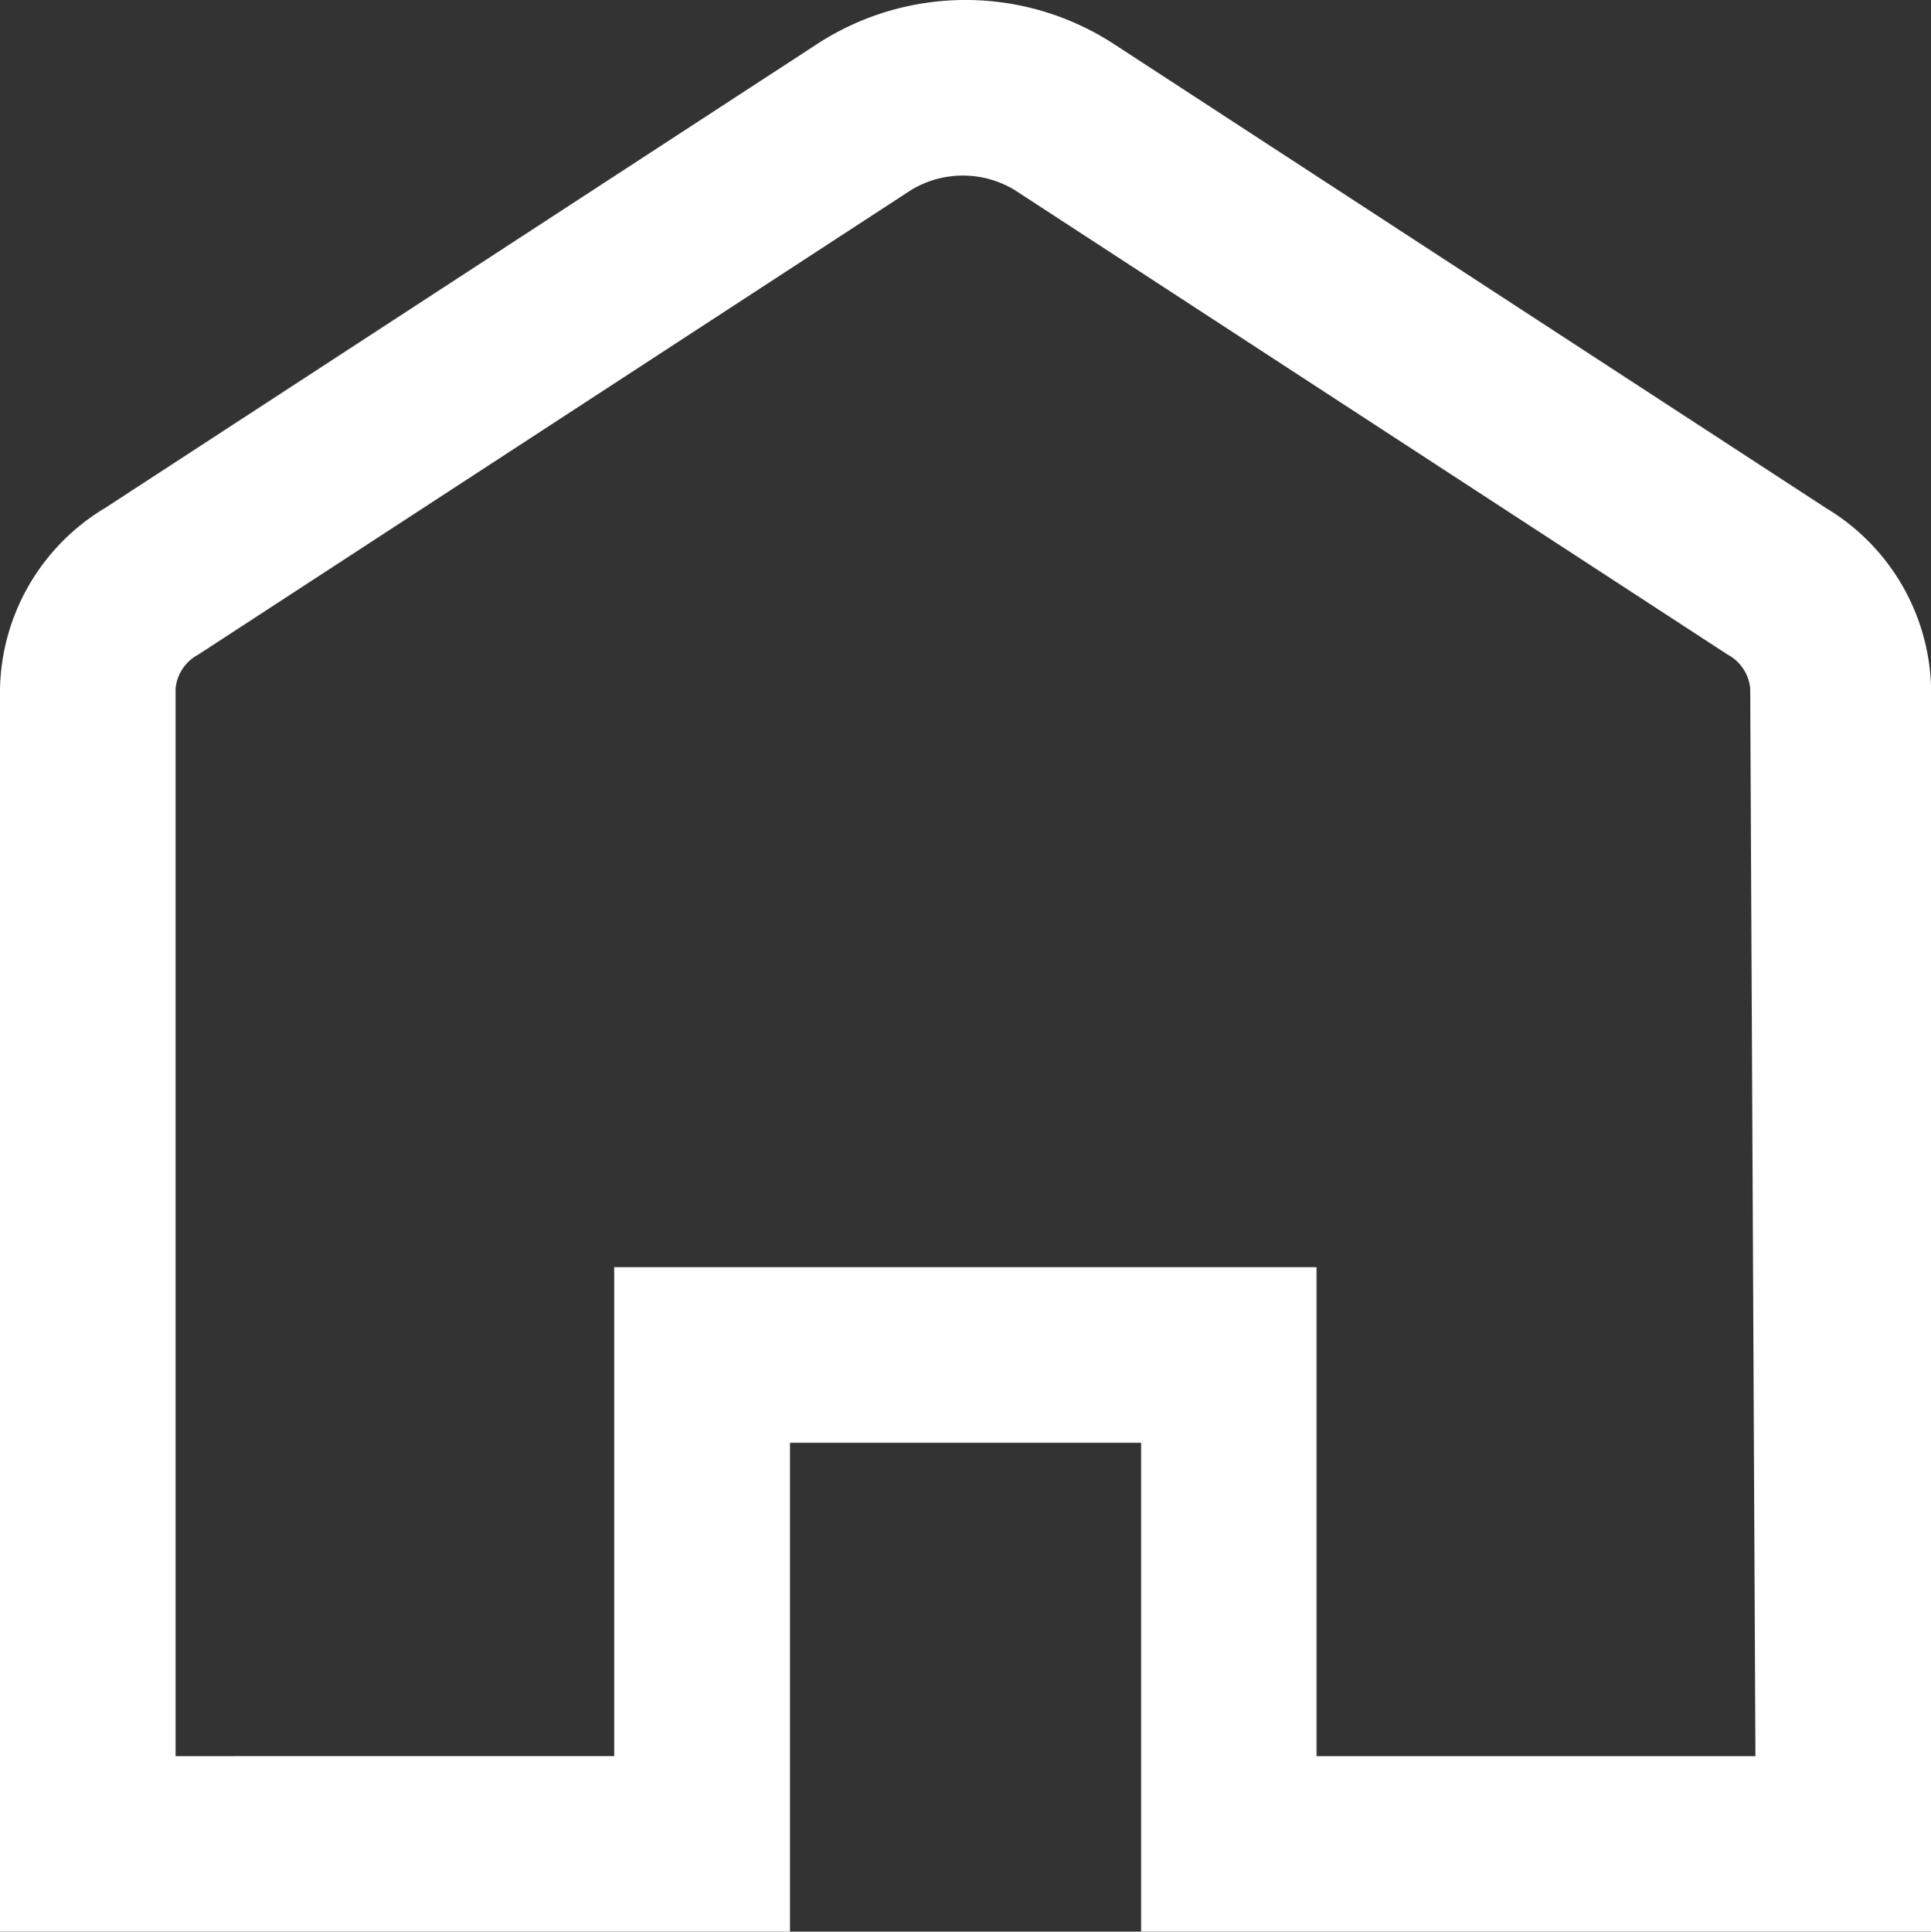 <svg xmlns="http://www.w3.org/2000/svg" width="18.863" height="18.867" viewBox="0 0 18.863 18.867">
  <rect x="0" y="0" width="18.863" height="18.867" fill="#333333" stroke="none"/>
  <path id="house_icon_white" d="M18.834,5.955,11.872,1.419a2.658,2.658,0,0,0-2.881,0L2.029,5.955A2.109,2.109,0,0,0,1,7.722V19.863H8.717V15.087h3.43v4.776h7.717V7.722a2.109,2.109,0,0,0-1.029-1.766Zm-.686,12.193H13.861V13.372H7v4.776H2.715V7.722a.42.42,0,0,1,.223-.334L9.9,2.851a.977.977,0,0,1,1.012,0l6.962,4.536a.42.42,0,0,1,.223.334Z" transform="translate(-1 -0.995)" fill="#fff"/>
</svg>
